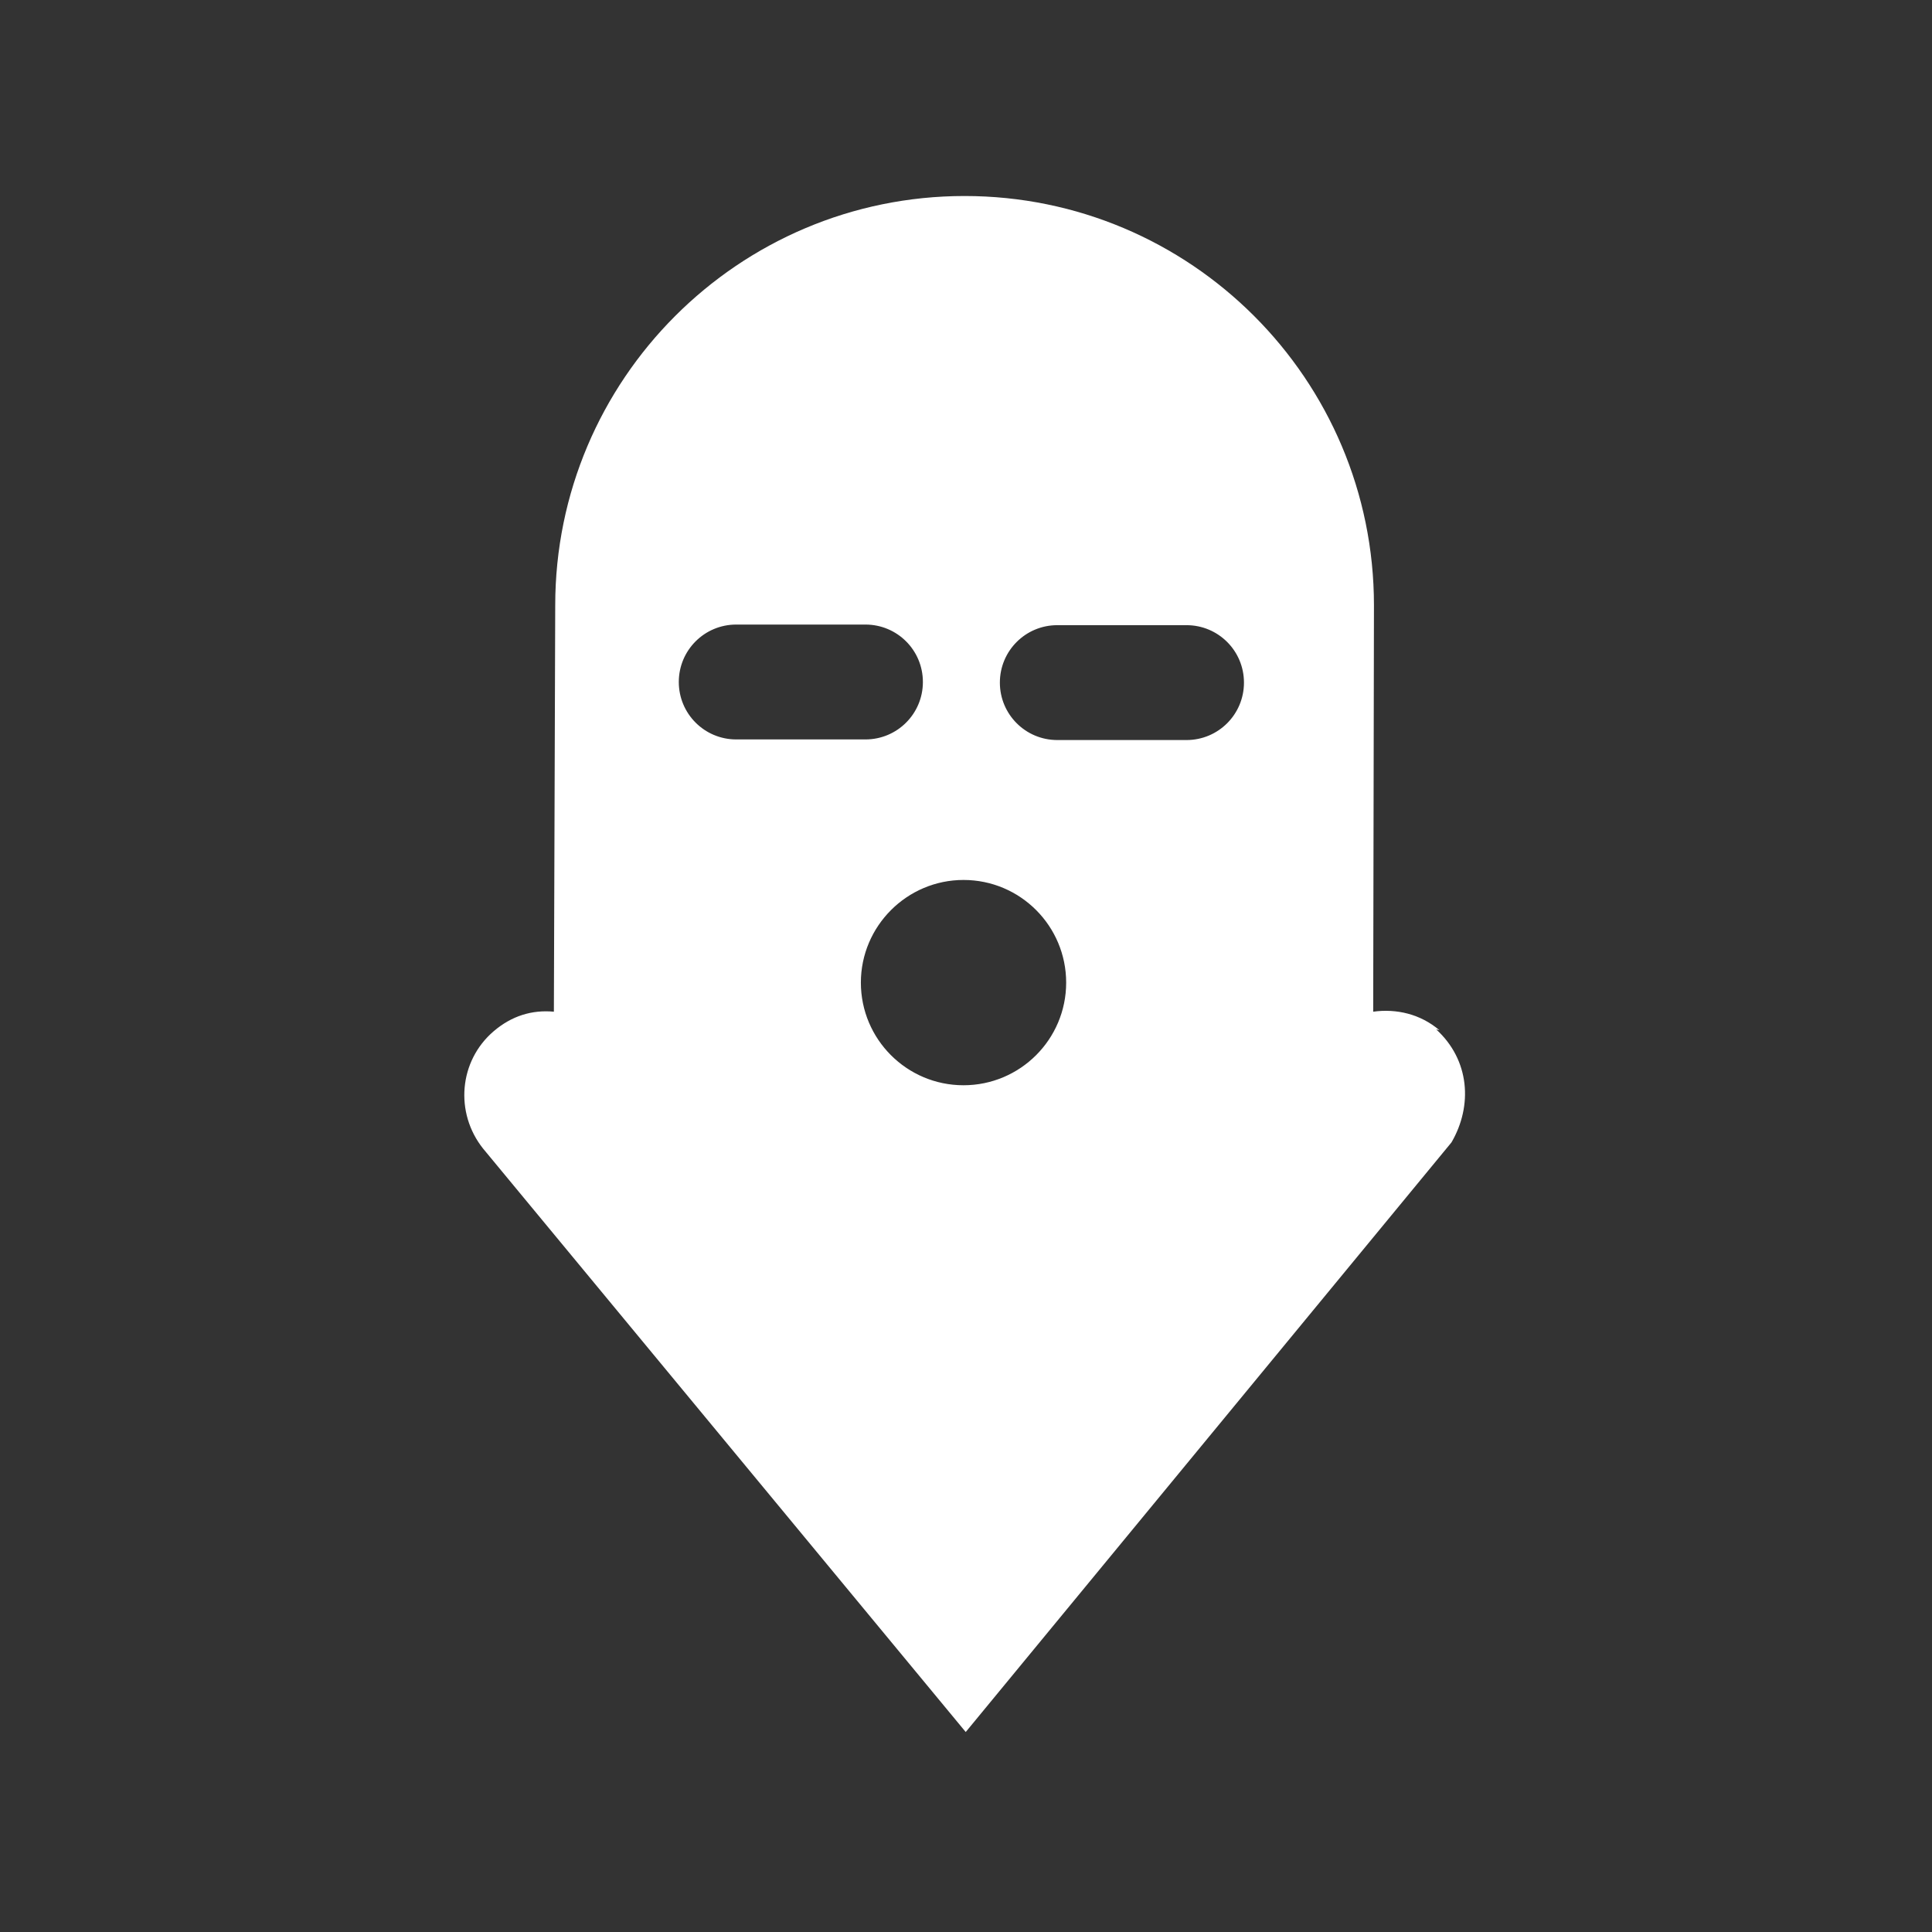 <?xml version="1.0" encoding="UTF-8" standalone="no"?>
<svg xmlns="http://www.w3.org/2000/svg" height="32" width="32" version="1.1" viewBox="0 0 32 32">
 <path d="m0 0v32h32v-32z" fill="#333"/>
 <g style="fill:#fff" transform="translate(-29.8 -17.9)">
  <g style="fill:#fff" transform="matrix(.506 0 0 .506 33.2 21.1)">
   <path style="fill:#fff" d="m40.4 27.4c-0.623-0.532-1.41-0.713-2.17-0.608l0.025-13.3c0-7.41-6.01-13.4-13.4-13.4-7.4 0-13.4 6.01-13.4 13.4 0 0.141-0.044 13.3-0.044 13.3-0.718-0.066-1.38 0.136-1.97 0.639-1.14 0.974-1.28 2.67-0.349 3.84l15.8 19.1 15.9-19.3c0.7-1.2 0.6-2.7-0.5-3.7zm-24.9-11.4c0-1.04 0.84-1.88 1.88-1.88h4.23c1.04 0 1.88 0.84 1.88 1.88s-0.84 1.88-1.88 1.88h-4.23c-1.04 0-1.88-0.841-1.88-1.88zm9.32 13.2c-1.86 0-3.36-1.51-3.36-3.36s1.51-3.36 3.36-3.36c1.86 0 3.36 1.51 3.36 3.36 0 1.86-1.51 3.36-3.36 3.36zm7.3-11.3h-4.23c-1.04 0-1.88-0.841-1.88-1.88s0.839-1.88 1.88-1.88h4.23c1.04 0 1.88 0.84 1.88 1.88s-0.84 1.88-1.88 1.88z"/>
  </g>
 </g>
</svg>
